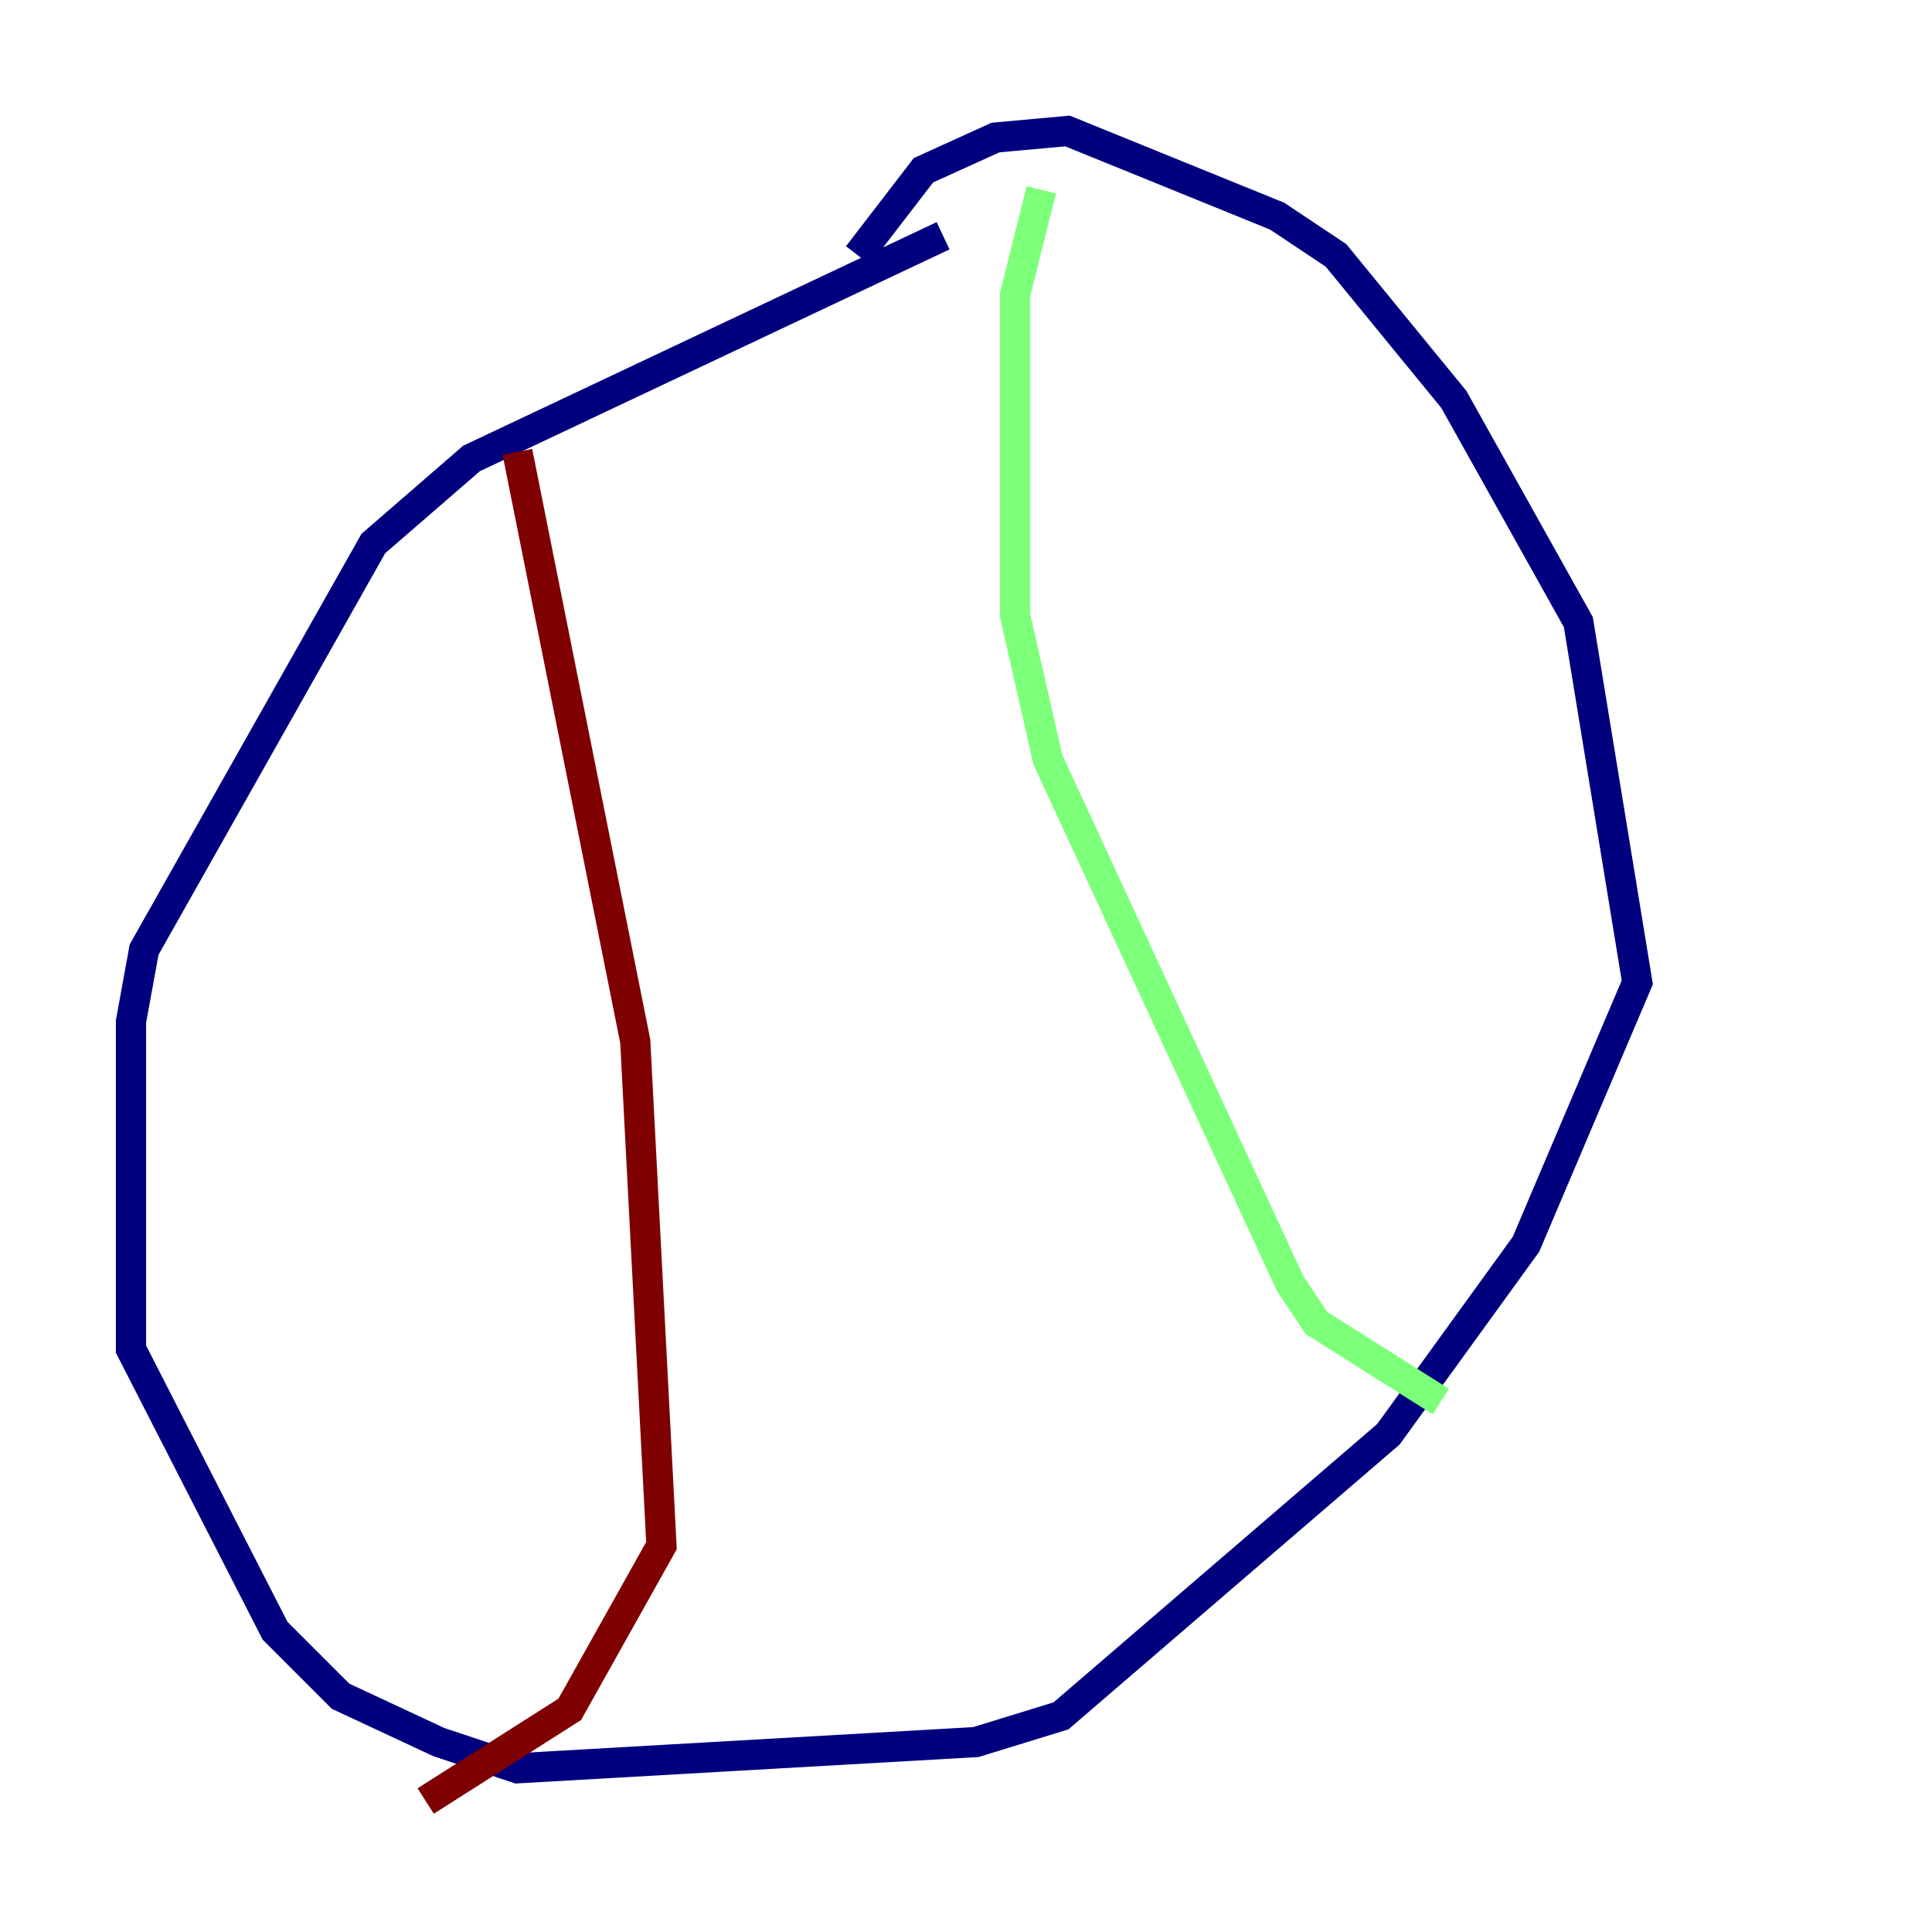 <?xml version="1.0" encoding="utf-8" ?>
<svg baseProfile="tiny" height="128" version="1.2" viewBox="0,0,128,128" width="128" xmlns="http://www.w3.org/2000/svg" xmlns:ev="http://www.w3.org/2001/xml-events" xmlns:xlink="http://www.w3.org/1999/xlink"><defs /><polyline fill="none" points="62.481,15.62 31.241,30.373 24.732,36.014 9.546,62.915 8.678,67.688 8.678,89.383 18.224,108.041 22.563,112.38 29.071,115.417 34.278,117.153 64.651,115.417 70.291,113.681 91.986,95.024 101.098,82.441 108.475,65.085 104.57,41.22 96.325,26.468 88.515,16.922 84.61,14.319 70.725,8.678 65.953,9.112 61.18,11.281 56.841,16.922" stroke="#00007f" stroke-width="2" /><polyline fill="none" points="68.99,12.583 67.254,19.525 67.254,40.786 69.424,50.332 85.478,85.044 87.214,87.647 95.458,92.854" stroke="#7cff79" stroke-width="2" /><polyline fill="none" points="34.278,29.939 42.088,68.99 43.824,102.4 37.749,113.248 28.203,119.322" stroke="#7f0000" stroke-width="2" /></svg>